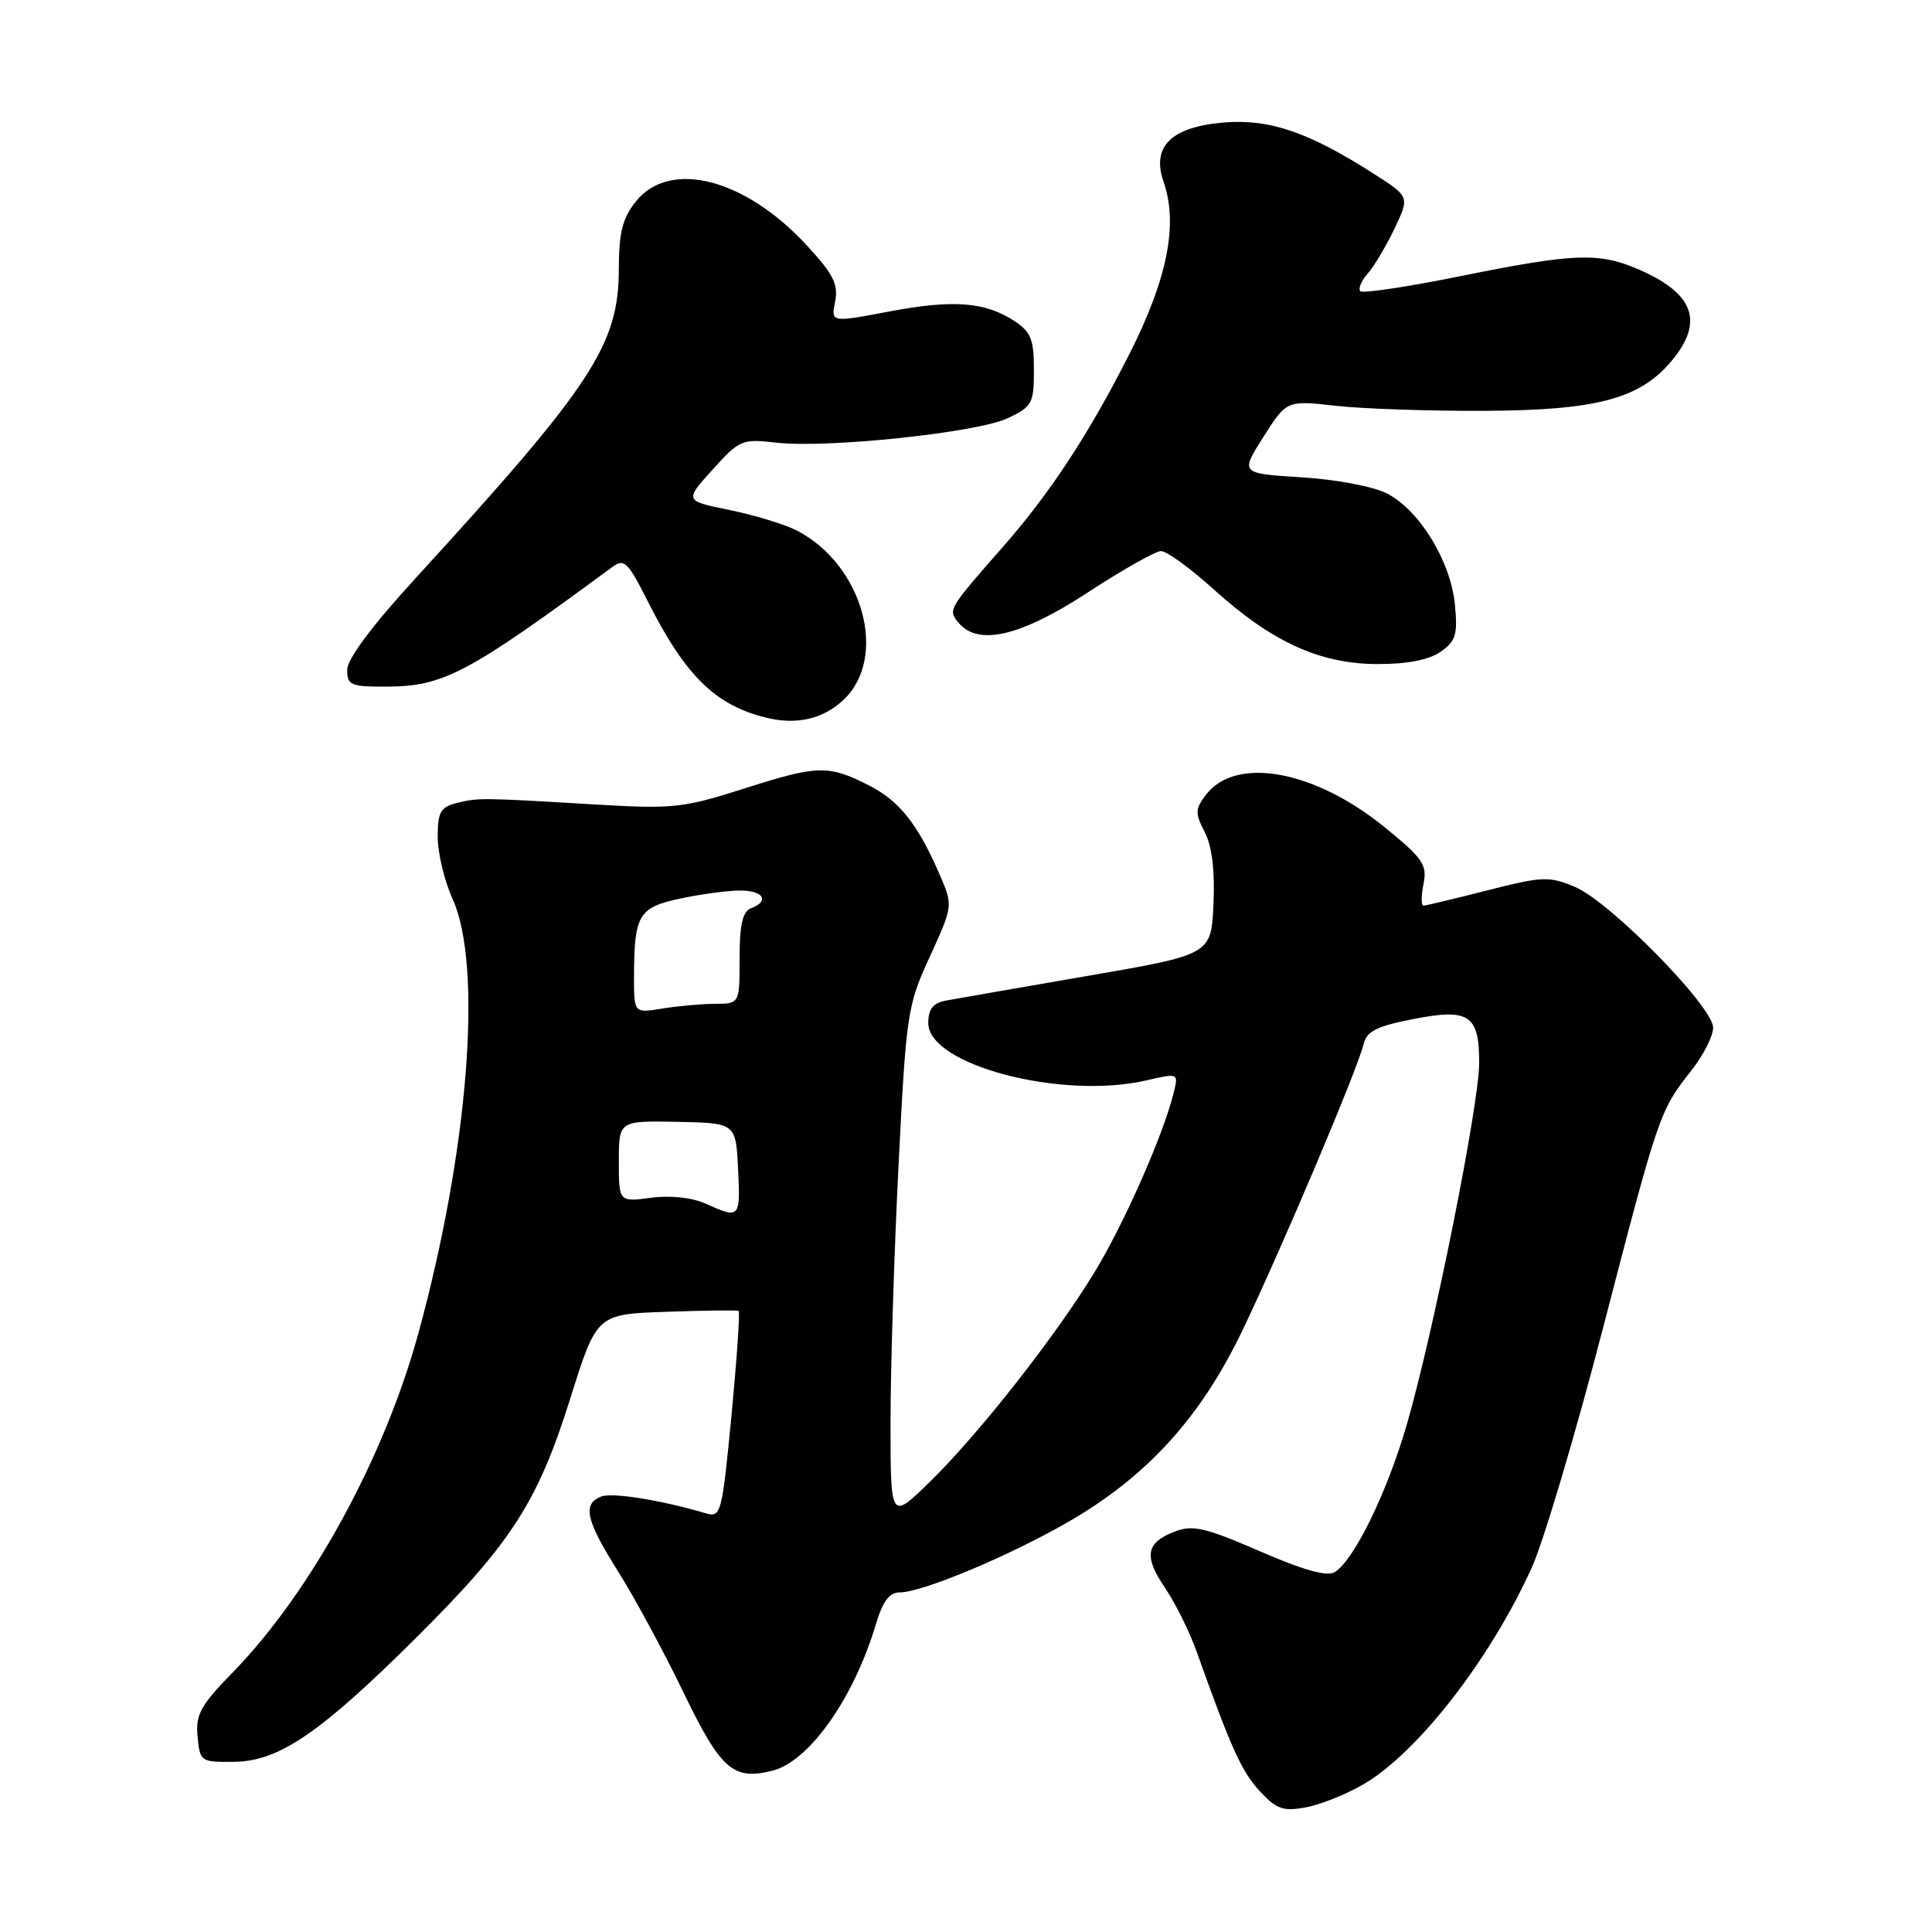 <?xml version="1.0" encoding="UTF-8" standalone="no"?>
<!DOCTYPE svg PUBLIC "-//W3C//DTD SVG 1.1//EN" "http://www.w3.org/Graphics/SVG/1.1/DTD/svg11.dtd" >
<svg xmlns="http://www.w3.org/2000/svg" xmlns:xlink="http://www.w3.org/1999/xlink" version="1.1" viewBox="0 0 256 256">
 <g >
 <path fill="currentColor"
d=" M 180.65 236.44 C 187.83 232.27 197.47 219.86 202.97 207.71 C 204.52 204.29 208.76 190.03 212.40 176.00 C 219.76 147.64 219.93 147.14 224.06 141.92 C 225.68 139.88 227.00 137.29 227.00 136.17 C 227.00 133.38 213.30 119.44 208.67 117.51 C 205.26 116.08 204.37 116.12 197.07 117.98 C 192.72 119.09 188.92 120.00 188.61 120.00 C 188.30 120.00 188.31 118.71 188.62 117.13 C 189.13 114.59 188.57 113.76 183.51 109.64 C 174.21 102.06 163.80 100.15 159.83 105.27 C 158.35 107.20 158.33 107.73 159.63 110.25 C 160.60 112.12 160.99 115.34 160.79 119.78 C 160.50 126.49 160.50 126.49 144.00 129.33 C 134.93 130.89 126.49 132.37 125.25 132.60 C 123.62 132.92 123.00 133.74 123.00 135.57 C 123.00 141.10 140.61 145.74 151.84 143.17 C 156.17 142.17 156.17 142.17 155.51 144.84 C 154.13 150.40 148.98 162.07 145.06 168.53 C 139.84 177.11 129.64 190.09 123.10 196.46 C 118.00 201.42 118.00 201.42 118.00 188.42 C 118.00 181.26 118.48 165.98 119.06 154.45 C 120.08 134.23 120.22 133.26 123.21 126.75 C 126.30 119.99 126.30 119.99 124.45 115.75 C 121.60 109.19 119.16 106.12 115.16 104.08 C 109.78 101.34 108.38 101.37 98.72 104.45 C 90.49 107.08 89.24 107.21 78.72 106.59 C 63.77 105.70 63.36 105.69 60.49 106.41 C 58.37 106.94 58.00 107.62 58.00 110.91 C 58.00 113.04 58.89 116.74 59.98 119.14 C 64.00 128.01 62.07 152.46 55.44 176.66 C 50.89 193.26 41.18 210.99 30.83 221.61 C 26.55 226.00 25.90 227.19 26.18 230.11 C 26.49 233.43 26.60 233.50 31.03 233.45 C 36.94 233.39 42.44 229.64 55.10 217.05 C 67.74 204.49 71.27 199.01 75.56 185.32 C 79.07 174.14 79.07 174.14 88.28 173.82 C 93.35 173.64 97.66 173.59 97.87 173.70 C 98.07 173.81 97.64 180.03 96.93 187.52 C 95.68 200.52 95.53 201.11 93.56 200.53 C 87.56 198.76 81.14 197.73 79.67 198.30 C 77.13 199.27 77.63 201.46 81.93 208.27 C 84.09 211.70 87.98 218.90 90.57 224.27 C 95.51 234.49 97.15 235.93 102.34 234.63 C 107.21 233.41 113.11 225.07 116.05 215.25 C 116.97 212.17 117.84 211.00 119.24 211.00 C 122.19 211.00 133.71 206.18 141.50 201.69 C 151.98 195.65 159.07 187.86 164.62 176.31 C 169.79 165.52 179.90 141.66 180.68 138.36 C 181.09 136.66 182.40 135.98 187.17 135.05 C 194.66 133.57 196.00 134.45 196.00 140.83 C 196.00 146.31 190.00 176.32 186.43 188.69 C 183.82 197.71 179.45 206.68 176.87 208.31 C 175.87 208.94 172.77 208.08 166.94 205.55 C 159.76 202.43 158.05 202.03 155.71 202.92 C 151.83 204.40 151.51 206.19 154.38 210.41 C 155.74 212.43 157.62 216.20 158.54 218.79 C 163.10 231.58 164.51 234.72 166.90 237.31 C 169.12 239.72 170.01 240.04 173.00 239.49 C 174.92 239.14 178.37 237.77 180.65 236.44 Z  M 111.73 92.77 C 117.74 87.16 114.39 74.88 105.63 70.32 C 104.05 69.50 100.04 68.27 96.72 67.59 C 90.68 66.36 90.68 66.36 94.41 62.24 C 97.98 58.28 98.33 58.13 102.82 58.65 C 109.59 59.43 129.50 57.33 133.54 55.41 C 136.77 53.88 137.00 53.46 137.00 49.00 C 137.00 44.98 136.60 43.97 134.42 42.54 C 130.53 39.99 126.30 39.67 117.80 41.28 C 110.10 42.74 110.10 42.74 110.66 39.96 C 111.11 37.68 110.44 36.35 106.90 32.51 C 98.73 23.64 88.75 21.08 84.26 26.69 C 82.49 28.91 82.01 30.78 82.00 35.55 C 82.00 45.69 78.54 50.96 55.17 76.50 C 49.32 82.88 46.01 87.31 46.01 88.75 C 46.00 90.80 46.46 91.00 51.25 90.98 C 58.78 90.95 61.96 89.26 81.08 75.17 C 82.72 73.95 83.16 74.38 85.88 79.77 C 90.83 89.56 94.76 93.42 101.50 95.09 C 105.52 96.09 109.03 95.29 111.73 92.77 Z  M 190.89 86.36 C 192.90 84.95 193.17 84.09 192.78 80.11 C 192.24 74.40 188.10 67.62 183.82 65.41 C 181.99 64.46 177.14 63.54 172.48 63.25 C 164.33 62.74 164.33 62.74 167.41 57.89 C 170.50 53.04 170.50 53.04 177.00 53.77 C 180.57 54.17 189.40 54.47 196.61 54.44 C 211.55 54.37 217.26 52.86 221.47 47.85 C 225.91 42.57 224.45 38.76 216.75 35.54 C 211.71 33.44 208.36 33.59 193.57 36.58 C 186.57 38.00 180.57 38.90 180.25 38.59 C 179.94 38.27 180.37 37.22 181.22 36.26 C 182.08 35.29 183.67 32.60 184.78 30.29 C 186.78 26.07 186.78 26.07 182.13 23.09 C 173.48 17.53 168.24 15.73 162.19 16.23 C 155.19 16.81 152.55 19.41 154.18 24.09 C 156.13 29.68 154.71 36.88 149.71 46.79 C 144.36 57.40 139.15 65.35 132.86 72.50 C 125.65 80.71 125.59 80.80 127.00 82.50 C 129.60 85.64 135.22 84.33 144.11 78.52 C 148.73 75.50 153.10 73.03 153.84 73.02 C 154.58 73.01 157.73 75.30 160.84 78.11 C 168.55 85.08 174.91 87.98 182.53 87.99 C 186.50 88.00 189.35 87.44 190.89 86.36 Z  M 93.50 159.49 C 91.67 158.67 88.84 158.37 86.25 158.71 C 82.00 159.27 82.00 159.27 82.00 153.89 C 82.00 148.50 82.00 148.50 89.75 148.65 C 97.50 148.81 97.50 148.81 97.80 154.90 C 98.12 161.45 98.04 161.53 93.50 159.49 Z  M 84.01 129.38 C 84.04 121.20 84.60 120.25 90.15 119.06 C 92.87 118.48 96.43 118.00 98.05 118.00 C 101.17 118.00 102.03 119.39 99.50 120.36 C 98.40 120.79 98.00 122.53 98.00 126.97 C 98.00 133.00 98.00 133.00 94.75 133.01 C 92.96 133.02 89.81 133.30 87.75 133.64 C 84.00 134.26 84.00 134.26 84.01 129.38 Z "/>
</g>
</svg>